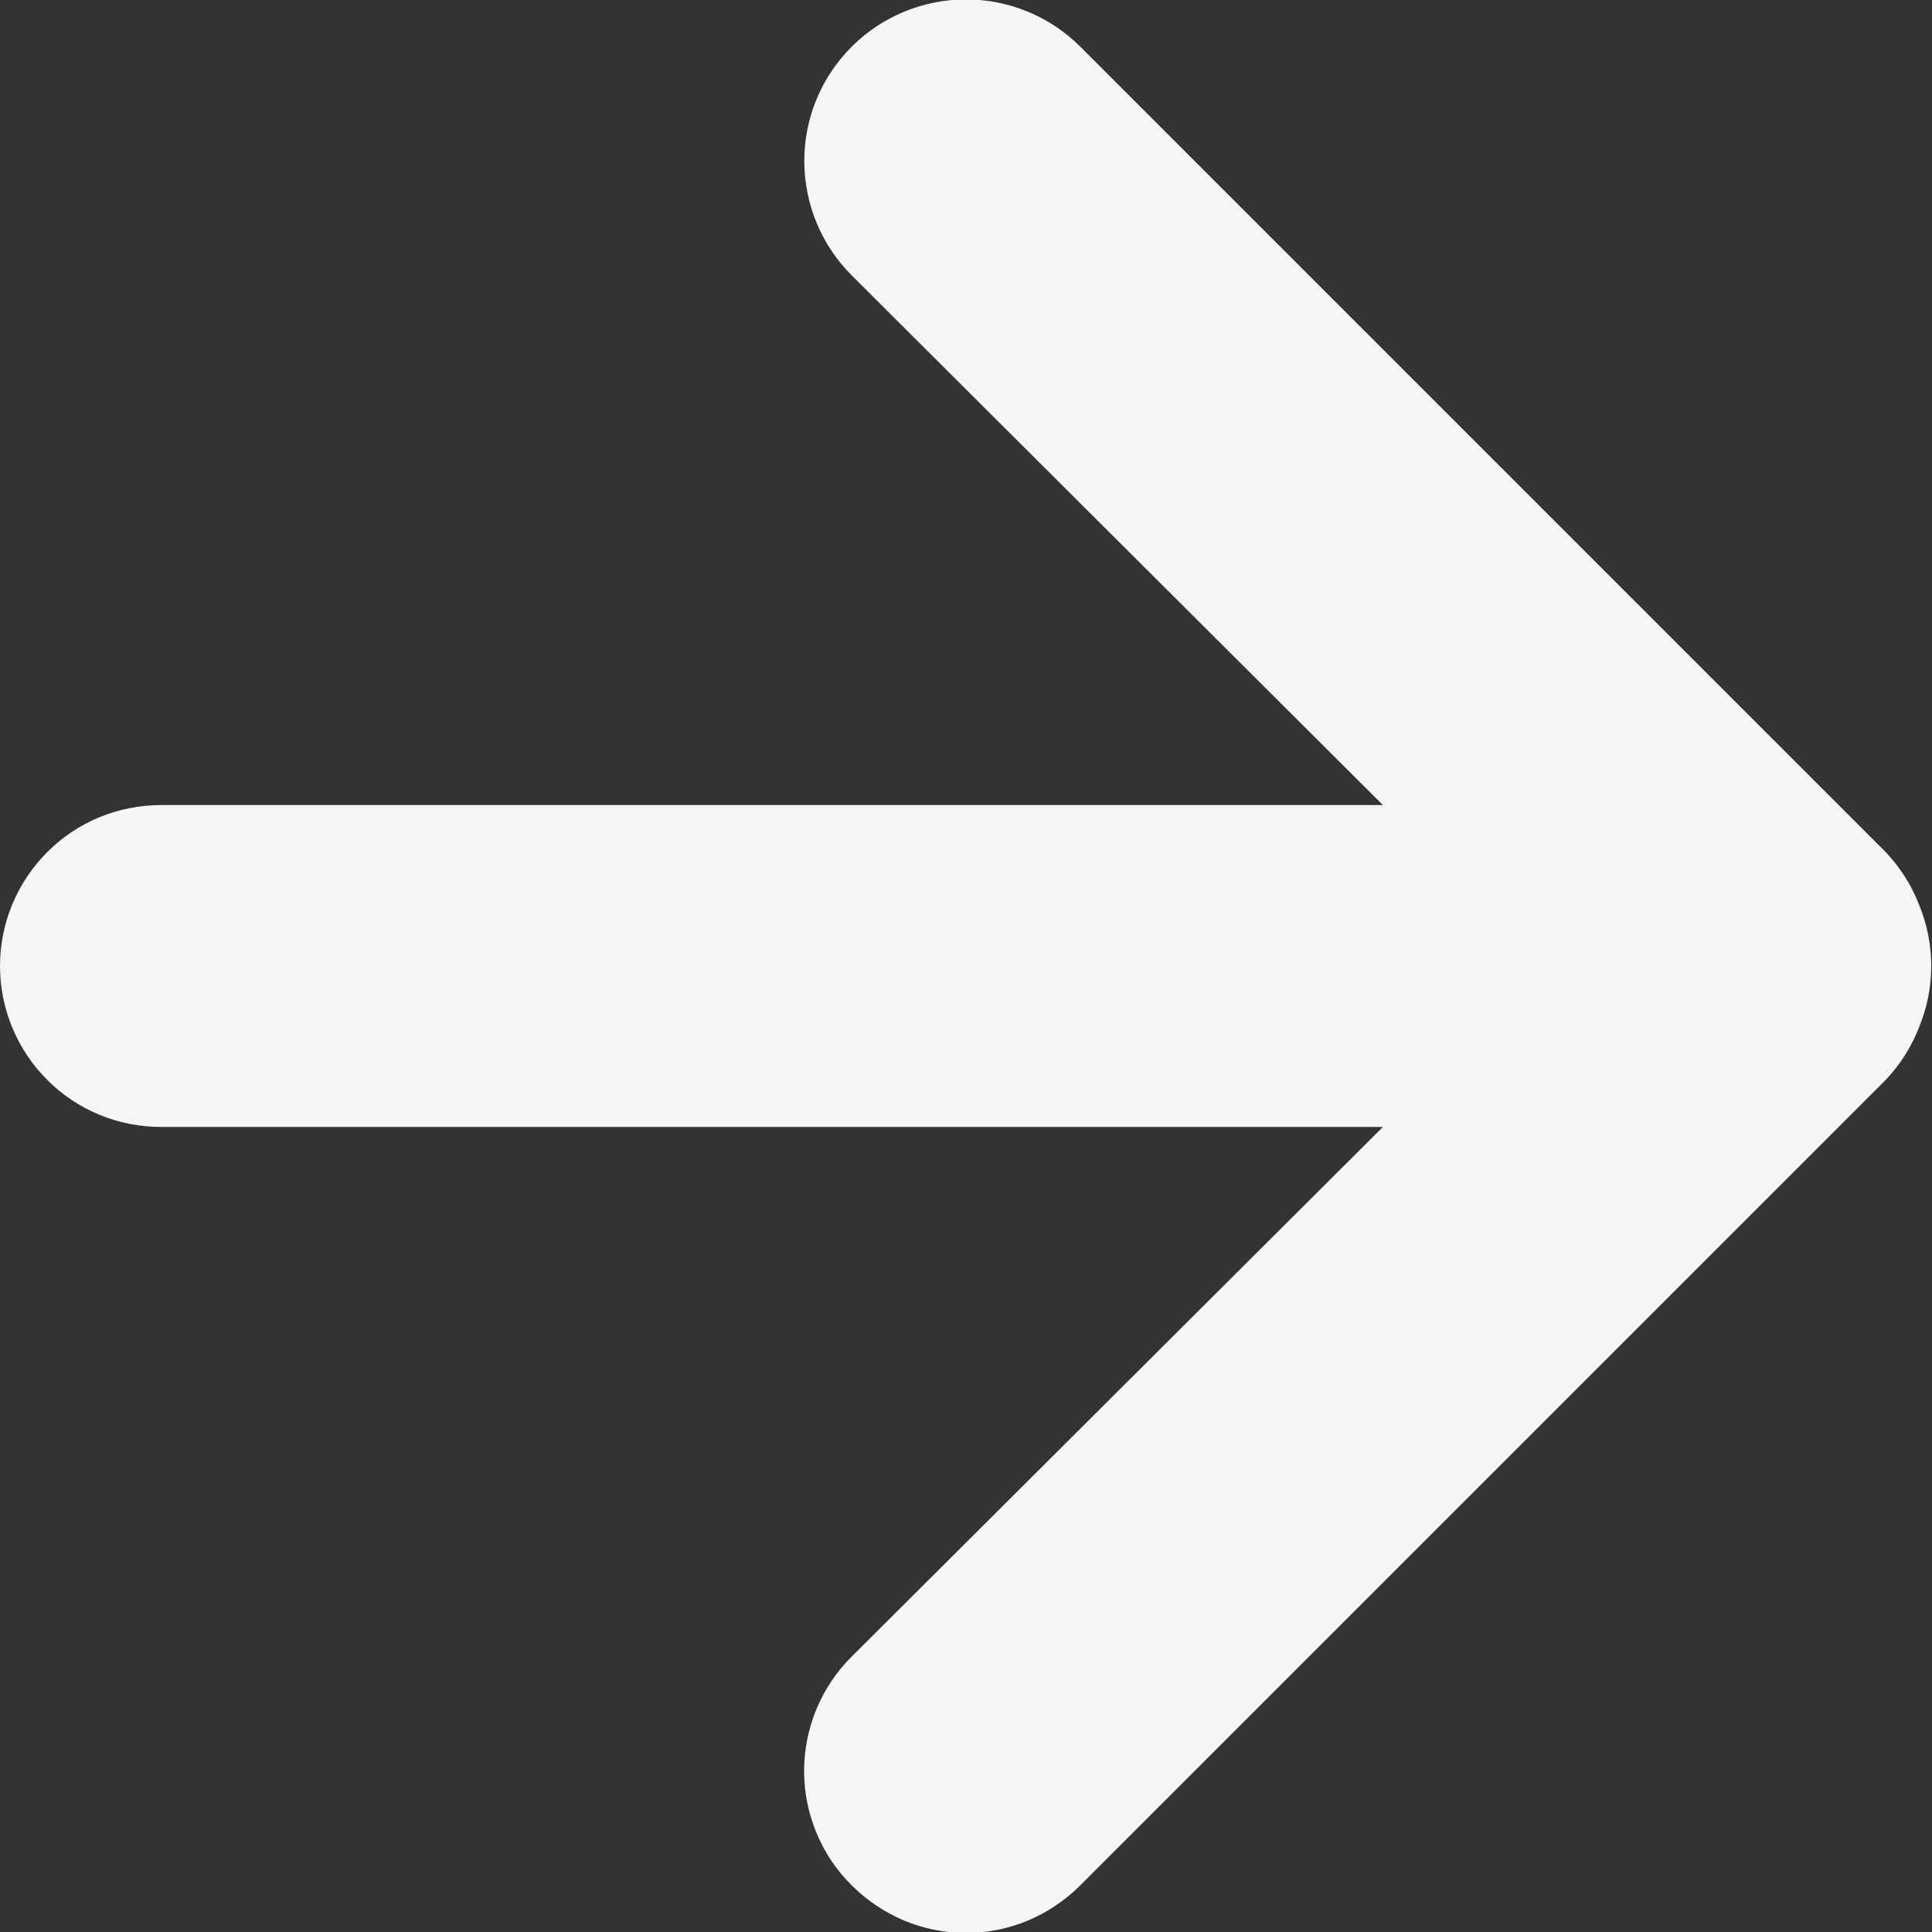 <svg width="10" height="10" viewBox="0 0 10 10" fill="none" xmlns="http://www.w3.org/2000/svg">
<rect x="0" y="0" width="10" height="10" fill="#333333" stroke="none"/>
<path d="M0.833 4.167H7.158L4.408 1.425C4.251 1.268 4.163 1.055 4.163 0.833C4.163 0.611 4.251 0.399 4.408 0.242C4.565 0.085 4.778 -0.003 5 -0.003C5.222 -0.003 5.435 0.085 5.592 0.242L9.758 4.408C9.834 4.488 9.894 4.581 9.933 4.683C10.017 4.886 10.017 5.114 9.933 5.317C9.894 5.419 9.834 5.512 9.758 5.592L5.592 9.758C5.514 9.836 5.422 9.898 5.32 9.941C5.219 9.983 5.11 10.005 5 10.005C4.89 10.005 4.781 9.983 4.68 9.941C4.578 9.898 4.486 9.836 4.408 9.758C4.33 9.681 4.268 9.589 4.226 9.487C4.184 9.386 4.162 9.277 4.162 9.167C4.162 9.057 4.184 8.948 4.226 8.846C4.268 8.745 4.33 8.652 4.408 8.575L7.158 5.833H0.833C0.612 5.833 0.4 5.746 0.244 5.589C0.088 5.433 4.76837e-06 5.221 4.76837e-06 5C4.76837e-06 4.779 0.088 4.567 0.244 4.411C0.4 4.254 0.612 4.167 0.833 4.167Z" fill="#F5F5F5"/>
</svg>
